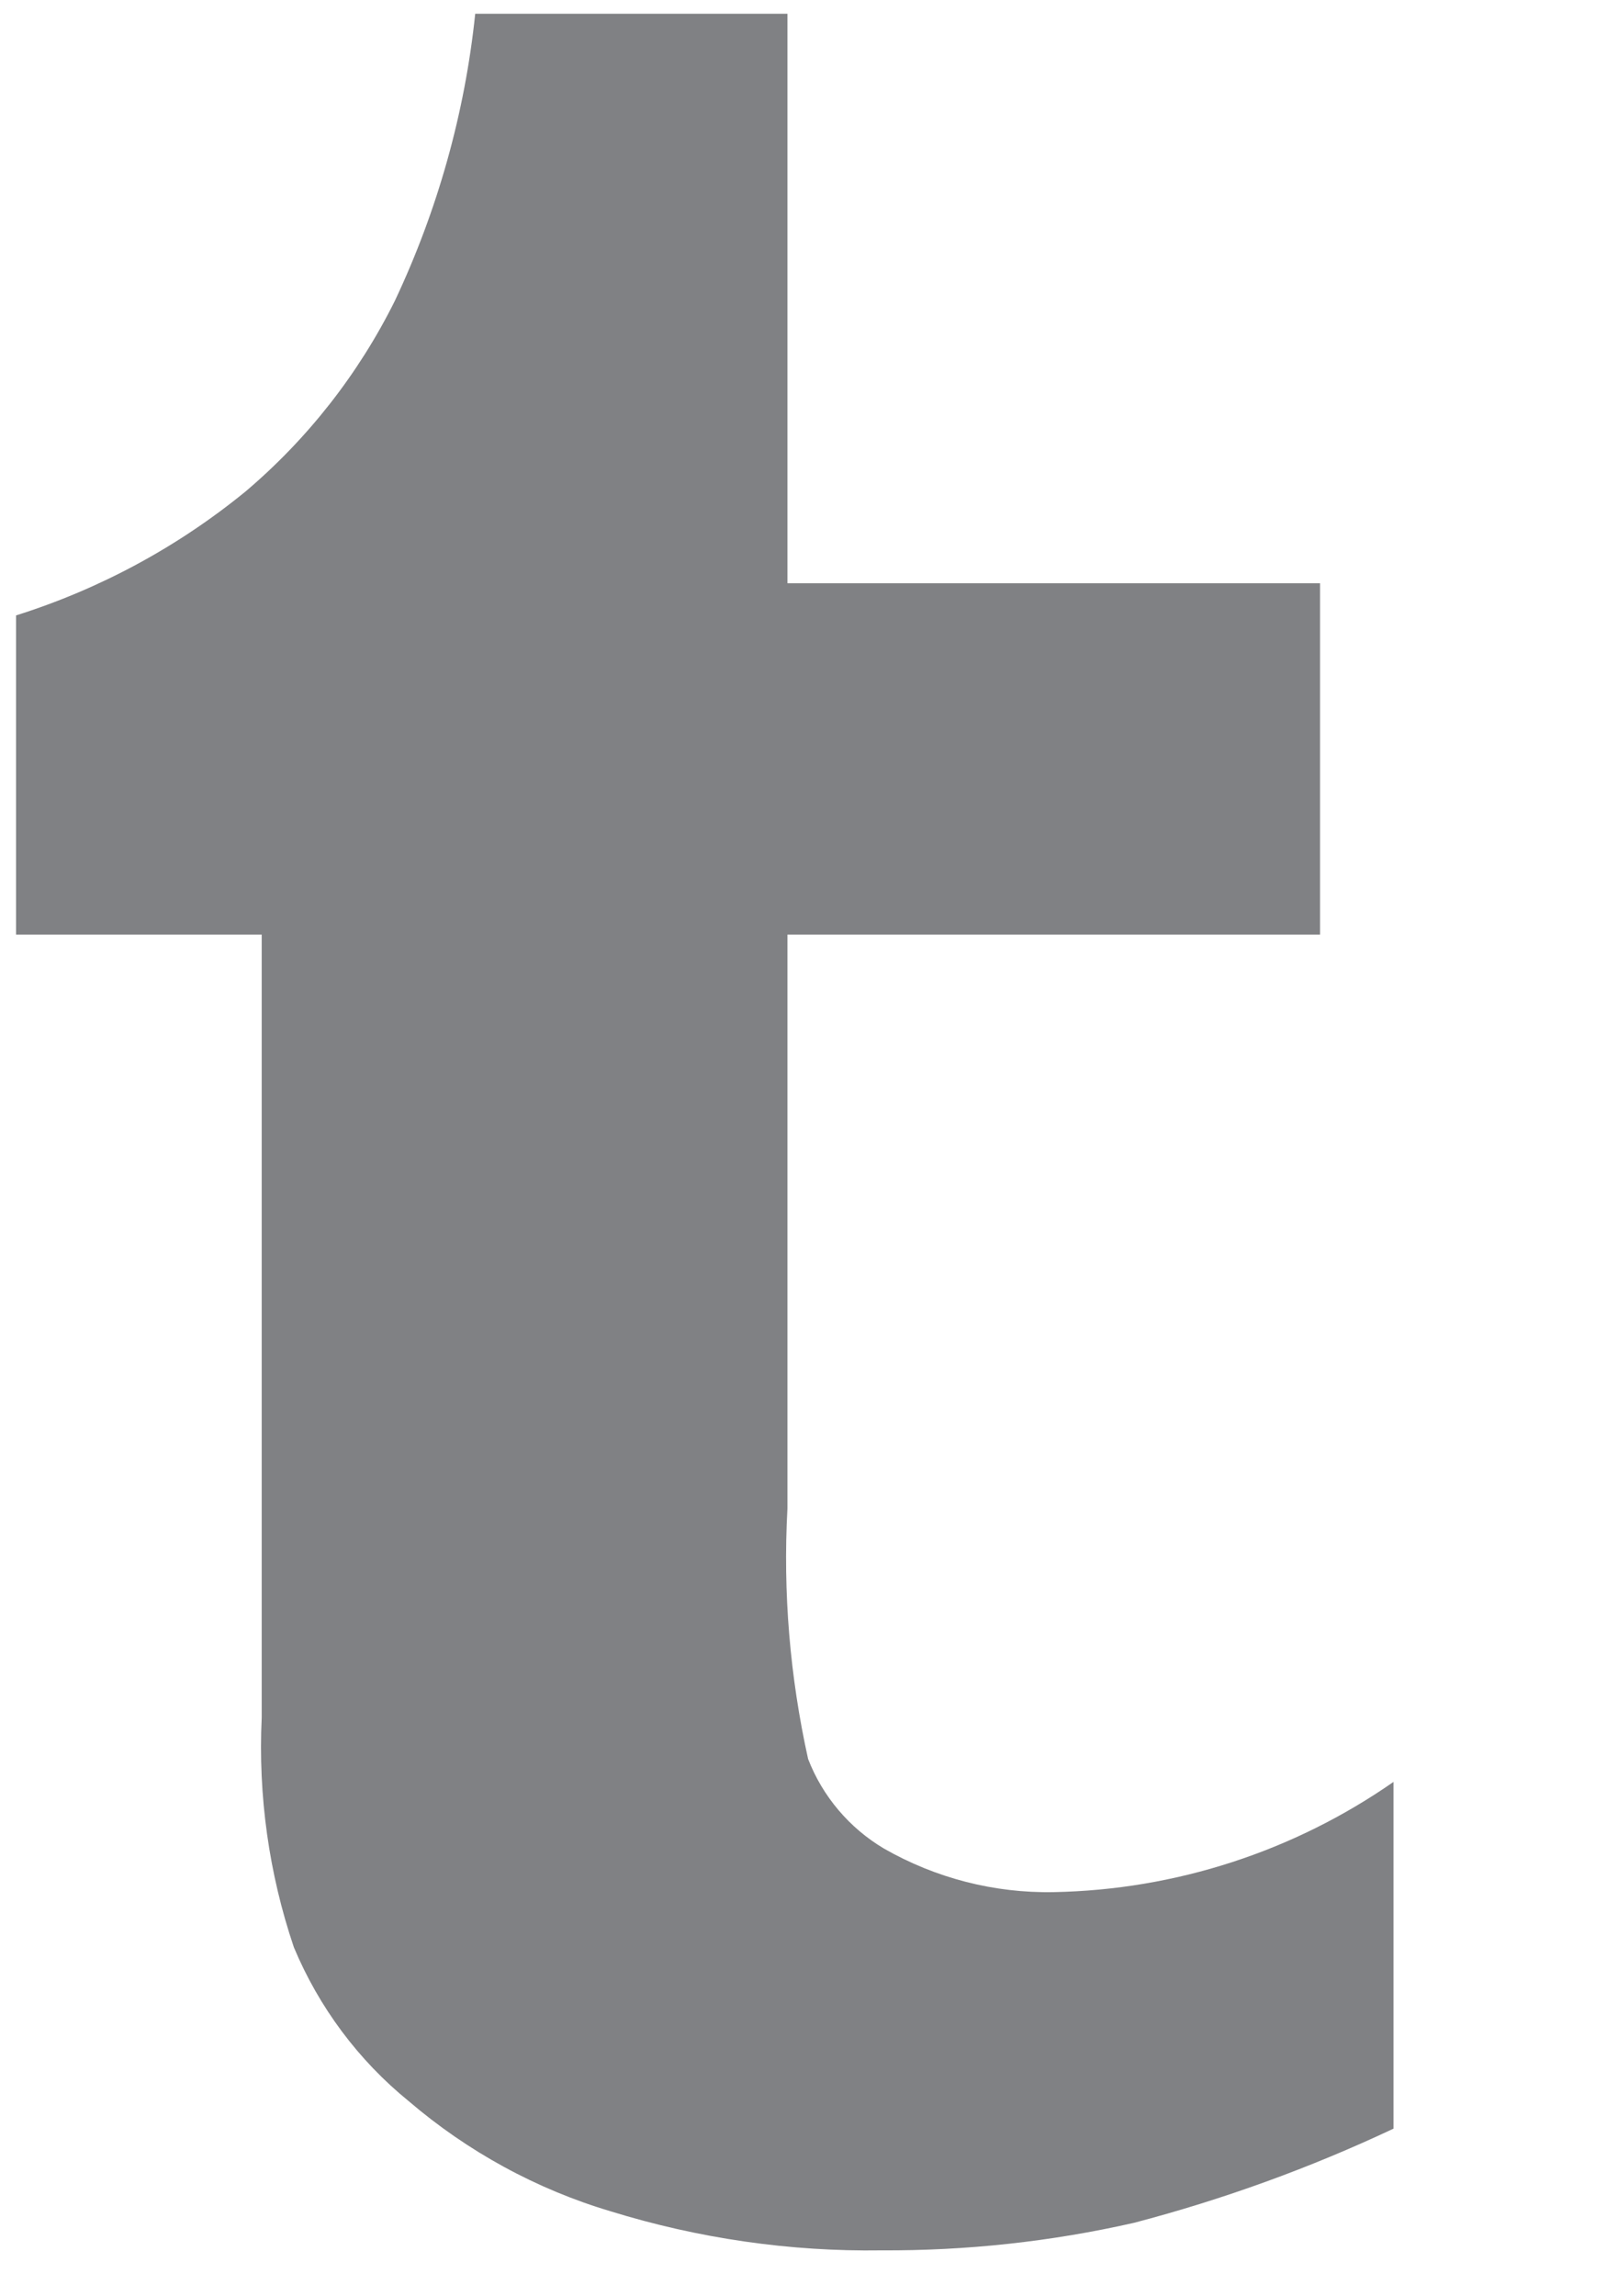 <svg width="7" height="10" viewBox="0 0 7 10" fill="none" xmlns="http://www.w3.org/2000/svg">
<path d="M1.14 7.48C1.124 7.819 1.171 8.158 1.28 8.48C1.389 8.741 1.561 8.972 1.78 9.15C2.037 9.37 2.337 9.534 2.66 9.63C3.042 9.748 3.44 9.806 3.84 9.8C4.21 9.802 4.579 9.762 4.94 9.68C5.329 9.578 5.707 9.441 6.07 9.27V7.76C5.635 8.063 5.12 8.23 4.59 8.24C4.331 8.245 4.075 8.179 3.85 8.05C3.7 7.961 3.583 7.823 3.52 7.66C3.441 7.303 3.41 6.936 3.43 6.57V4.07H5.75V2.54H3.43V0.06H2.07C2.025 0.493 1.906 0.916 1.72 1.31C1.562 1.628 1.341 1.91 1.07 2.14C0.774 2.382 0.435 2.565 0.07 2.68V4.07H1.14V7.48Z" fill="#808184"/>
</svg>

